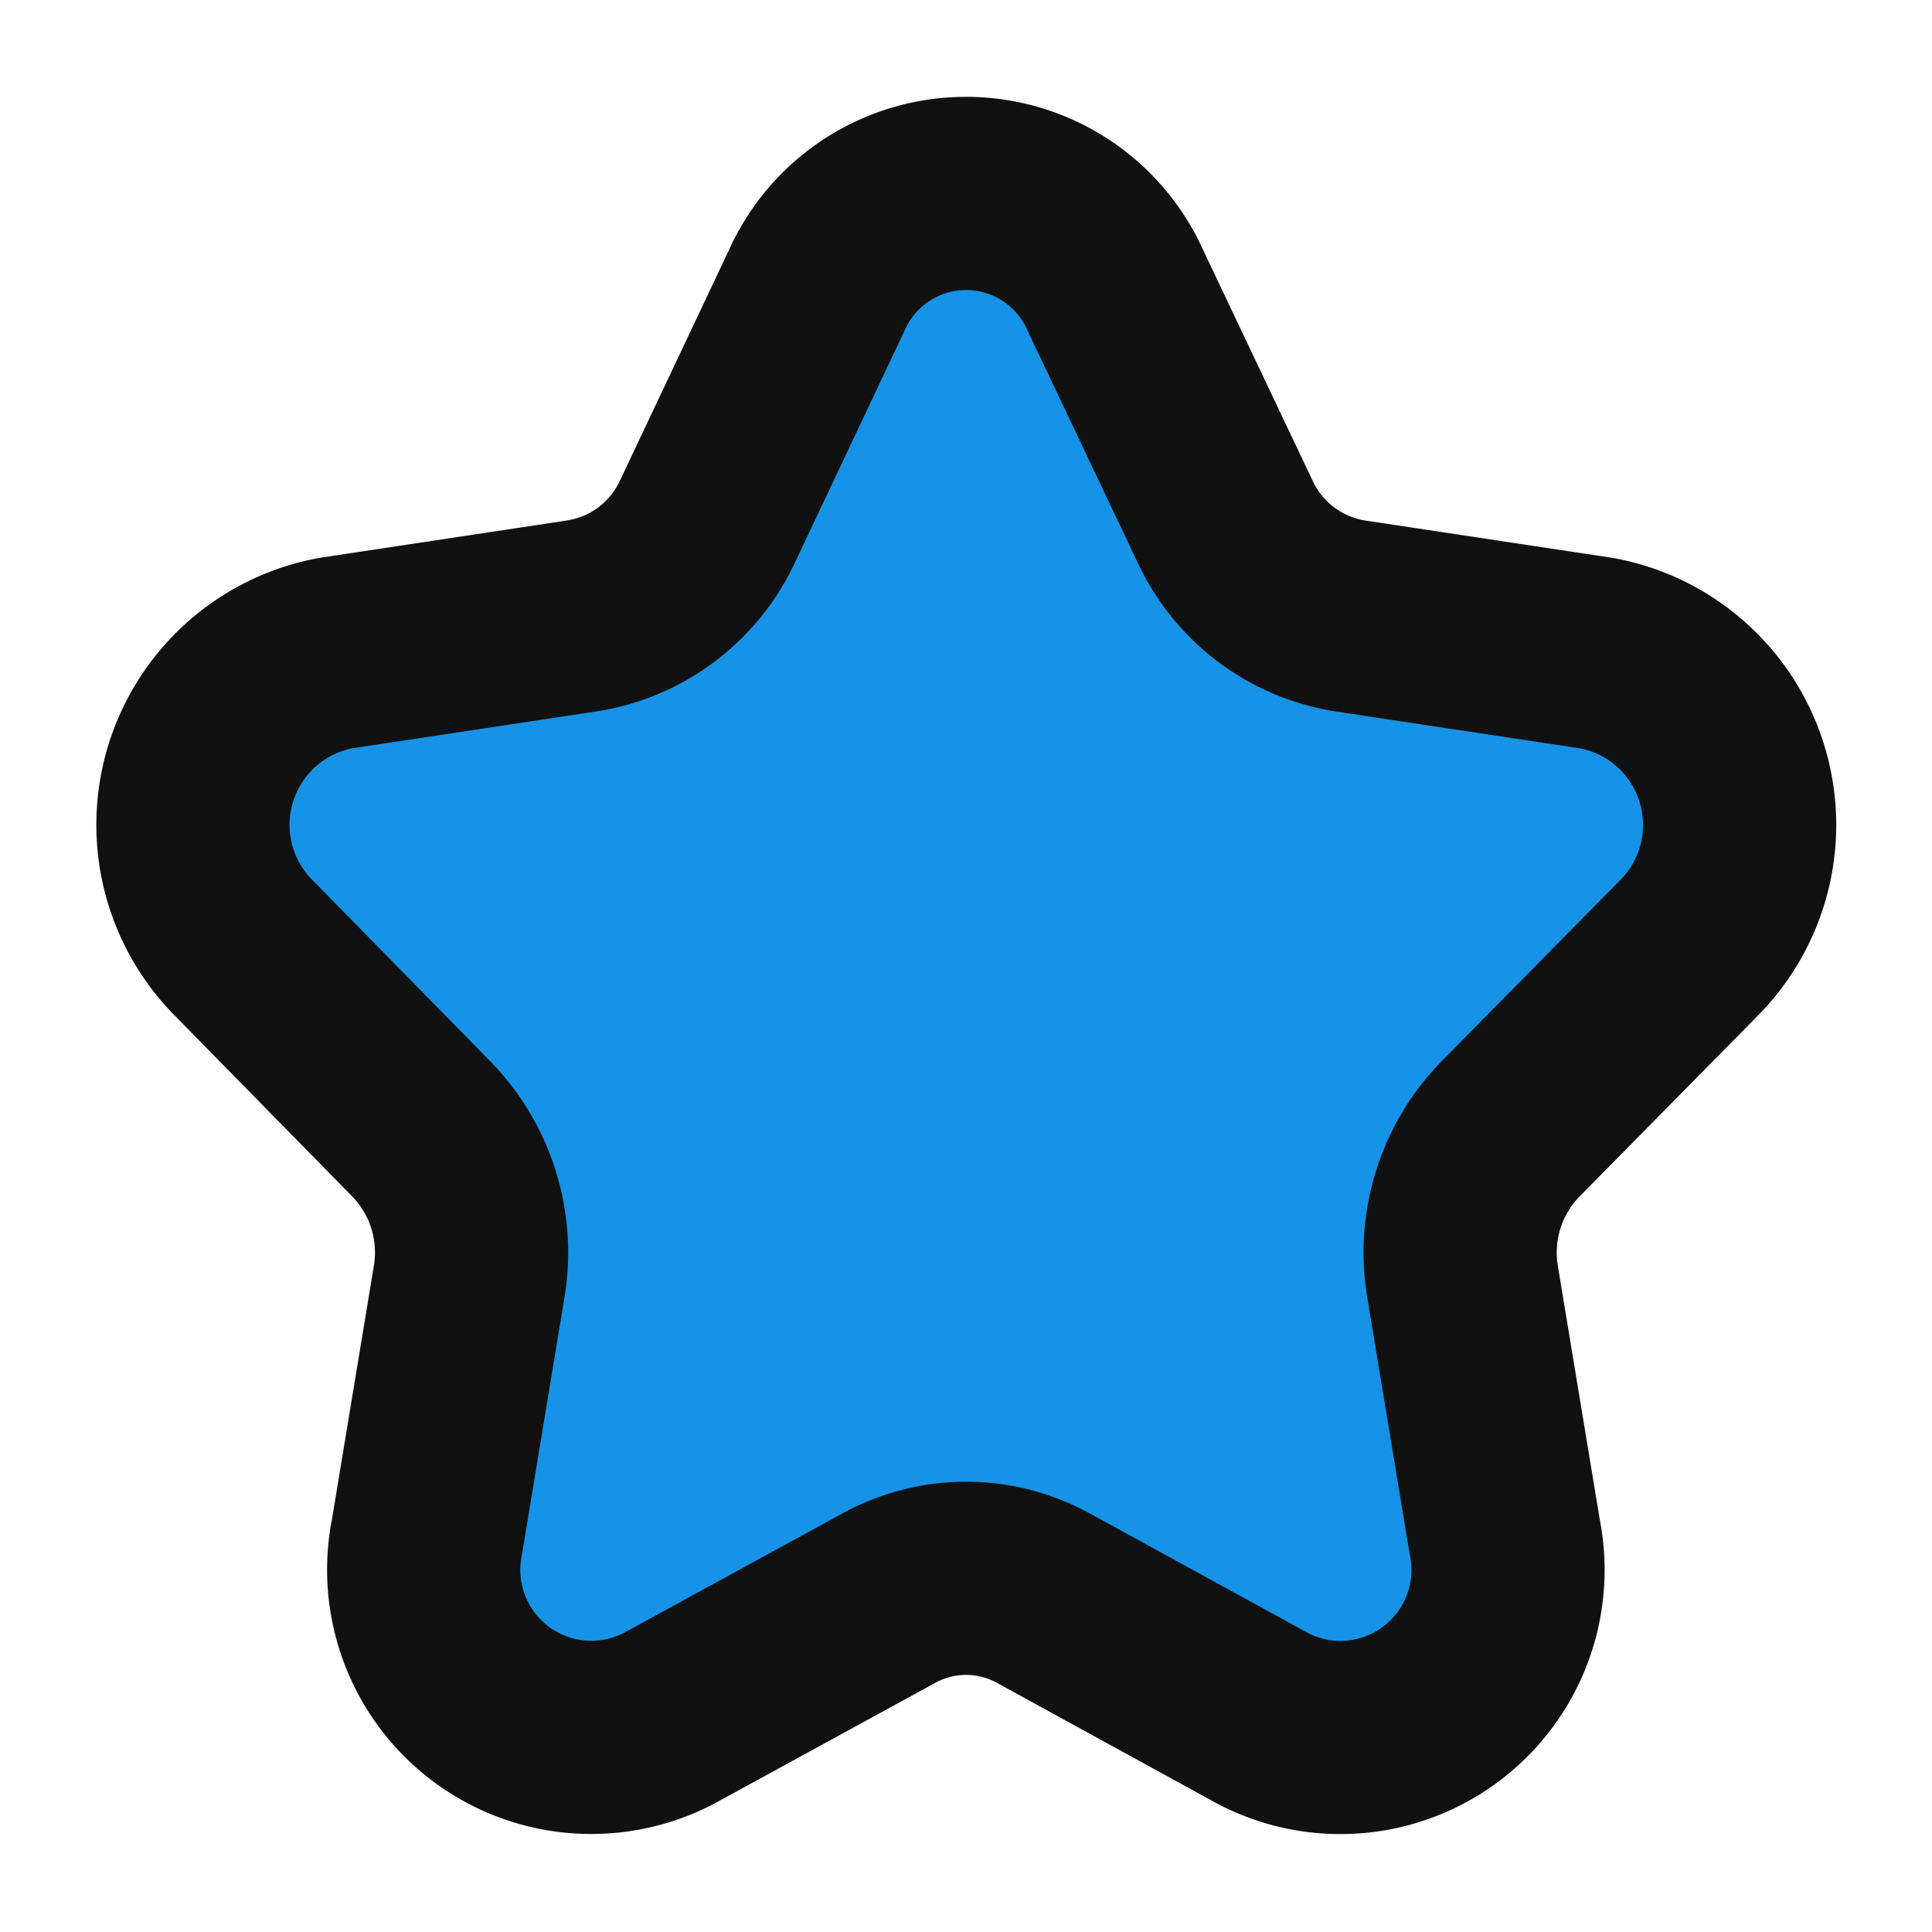 <svg xmlns="http://www.w3.org/2000/svg" width="20" height="20" viewBox="0 0 20 20">
    <defs>
        <clipPath id="8j7atq9x2a">
            <path data-name="사각형 155" transform="translate(.333 .333)" style="fill:none" d="M0 0h20v20H0z"/>
        </clipPath>
    </defs>
    <path data-name="사각형 156" style="fill:none" d="M0 0h20v20H0z"/>
    <g data-name="그룹 111" transform="translate(-.333 -.333)" style="clip-path:url(#8j7atq9x2a)">
        <path data-name="패스 70" d="m10.542 2 1.139 2.4a1.725 1.725 0 0 0 1.3.978l2.549.385a1.808 1.808 0 0 1 .953 3.051l-1.844 1.87a1.832 1.832 0 0 0-.5 1.583l.436 2.639a1.735 1.735 0 0 1-2.5 1.886L9.8 15.545a1.662 1.662 0 0 0-1.6 0l-2.28 1.246a1.735 1.735 0 0 1-2.5-1.886l.436-2.639a1.832 1.832 0 0 0-.5-1.583l-1.835-1.87a1.808 1.808 0 0 1 .953-3.051l2.549-.385a1.725 1.725 0 0 0 1.3-.978L7.457 2a1.692 1.692 0 0 1 3.085 0z" transform="translate(1.334 1.332)" style="stroke:#111;stroke-miterlimit:10;stroke-width:2px;fill:#1693e6"/>
    </g>
</svg>
